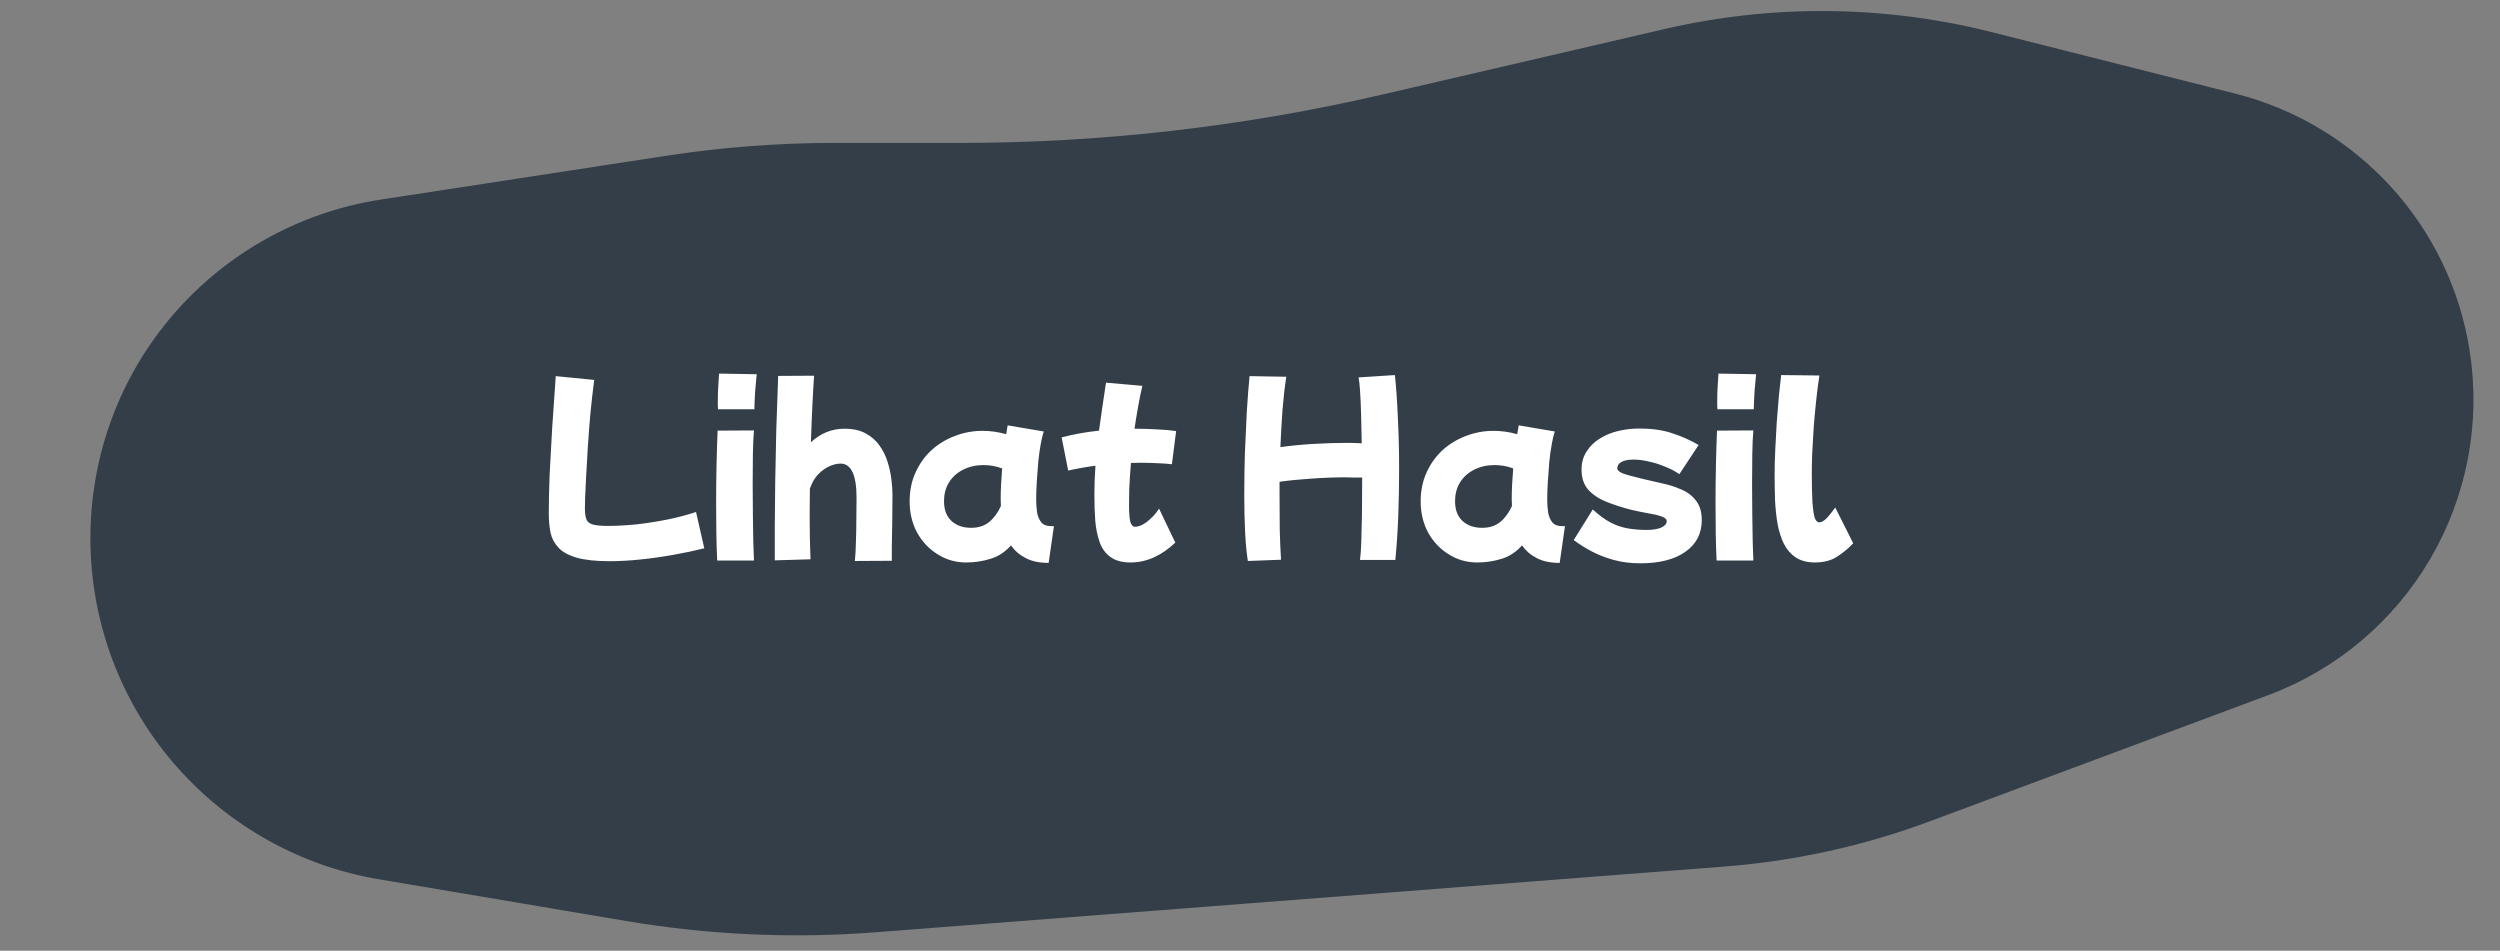 <svg width="142" height="54" viewBox="0 0 142 54" fill="none" xmlns="http://www.w3.org/2000/svg">
<rect x="0" y="0" width="142" height="54" fill="#808080" stroke="none"/>
<path d="M37.975 9.335L21.718 11.828C17.103 12.536 12.91 14.919 9.942 18.523C4.167 25.534 4.216 35.712 9.99 42.723C12.917 46.276 17.051 48.682 21.591 49.448L35.696 51.827C40.315 52.606 45.012 52.817 49.682 52.456L97.905 48.722C101.859 48.416 105.751 47.557 109.467 46.172L128.658 39.016C136.421 36.121 141.071 28.159 139.779 19.976C138.691 13.086 133.6 7.51 126.838 5.802L113.028 2.314C107.007 0.793 100.71 0.733 94.66 2.137L78.652 5.852C70.733 7.69 62.63 8.618 54.501 8.618H47.38C44.231 8.618 41.087 8.858 37.975 9.335Z" fill="#333E48" stroke="#333E48"/>
<path d="M34.627 31.876C33.835 31.876 33.207 31.808 32.743 31.672C32.279 31.536 31.935 31.344 31.711 31.096C31.487 30.856 31.339 30.572 31.267 30.244C31.203 29.908 31.171 29.548 31.171 29.164C31.171 28.524 31.187 27.792 31.219 26.968C31.259 26.144 31.307 25.26 31.363 24.316C31.427 23.364 31.495 22.38 31.567 21.364L33.751 21.58C33.671 22.196 33.599 22.828 33.535 23.476C33.479 24.116 33.431 24.74 33.391 25.348C33.351 25.956 33.319 26.508 33.295 27.004C33.271 27.5 33.251 27.916 33.235 28.252C33.227 28.58 33.223 28.792 33.223 28.888C33.223 29.168 33.255 29.38 33.319 29.524C33.383 29.66 33.511 29.752 33.703 29.8C33.895 29.848 34.175 29.872 34.543 29.872C35.007 29.872 35.531 29.844 36.115 29.788C36.699 29.724 37.291 29.632 37.891 29.512C38.491 29.392 39.039 29.248 39.535 29.08L40.003 31.144C39.459 31.28 38.871 31.404 38.239 31.516C37.615 31.628 36.991 31.716 36.367 31.78C35.743 31.844 35.163 31.876 34.627 31.876ZM40.784 23.248C40.784 23.176 40.78 23.104 40.772 23.032C40.772 22.952 40.772 22.864 40.772 22.768C40.772 22.512 40.78 22.24 40.796 21.952C40.812 21.664 40.828 21.42 40.844 21.22L42.98 21.256C42.956 21.528 42.928 21.836 42.896 22.18C42.872 22.524 42.856 22.88 42.848 23.248H40.784ZM40.736 31.84C40.712 31.344 40.696 30.816 40.688 30.256C40.68 29.688 40.676 29.12 40.676 28.552C40.676 27.808 40.684 27.084 40.7 26.38C40.716 25.676 40.736 25.036 40.76 24.46L42.824 24.448C42.792 24.816 42.772 25.272 42.764 25.816C42.756 26.352 42.752 26.916 42.752 27.508C42.752 28.092 42.756 28.668 42.764 29.236C42.772 29.804 42.78 30.32 42.788 30.784C42.804 31.24 42.816 31.592 42.824 31.84H40.736ZM44.008 31.828C44.008 31.34 44.008 30.716 44.008 29.956C44.016 29.188 44.024 28.336 44.032 27.4C44.048 26.464 44.068 25.48 44.092 24.448C44.124 23.416 44.16 22.384 44.2 21.352L46.24 21.34C46.208 21.796 46.176 22.352 46.144 23.008C46.112 23.664 46.084 24.368 46.06 25.12C46.612 24.608 47.244 24.352 47.956 24.352C48.444 24.352 48.848 24.44 49.168 24.616C49.496 24.792 49.76 25.024 49.96 25.312C50.16 25.592 50.312 25.9 50.416 26.236C50.52 26.572 50.592 26.904 50.632 27.232C50.672 27.552 50.692 27.836 50.692 28.084C50.692 28.612 50.688 29.136 50.68 29.656C50.672 30.176 50.664 30.632 50.656 31.024C50.656 31.416 50.656 31.692 50.656 31.852L48.556 31.864C48.588 31.552 48.608 31.192 48.616 30.784C48.632 30.376 48.64 29.956 48.64 29.524C48.648 29.084 48.652 28.668 48.652 28.276C48.652 26.98 48.348 26.332 47.74 26.332C47.556 26.332 47.352 26.38 47.128 26.476C46.904 26.572 46.688 26.724 46.48 26.932C46.28 27.14 46.12 27.416 46 27.76C45.992 28.288 45.988 28.8 45.988 29.296C45.988 29.752 45.992 30.18 46 30.58C46.016 30.972 46.028 31.368 46.036 31.768L44.008 31.828ZM54.883 31.948C54.283 31.948 53.739 31.792 53.251 31.48C52.763 31.176 52.375 30.764 52.087 30.244C51.807 29.716 51.667 29.128 51.667 28.48C51.667 27.872 51.779 27.324 52.003 26.836C52.227 26.34 52.531 25.916 52.915 25.564C53.307 25.212 53.751 24.944 54.247 24.76C54.743 24.568 55.263 24.472 55.807 24.472C56.263 24.472 56.711 24.536 57.151 24.664C57.183 24.496 57.211 24.328 57.235 24.16L59.287 24.508C59.231 24.66 59.175 24.888 59.119 25.192C59.063 25.496 59.015 25.836 58.975 26.212C58.943 26.588 58.915 26.964 58.891 27.34C58.867 27.716 58.855 28.056 58.855 28.36C58.855 28.608 58.871 28.852 58.903 29.092C58.943 29.324 59.023 29.516 59.143 29.668C59.263 29.812 59.447 29.884 59.695 29.884H59.863L59.563 31.972C59.035 31.972 58.599 31.88 58.255 31.696C57.911 31.52 57.635 31.28 57.427 30.976C57.083 31.36 56.691 31.616 56.251 31.744C55.811 31.88 55.355 31.948 54.883 31.948ZM53.635 28.72C53.675 29.104 53.831 29.412 54.103 29.644C54.383 29.868 54.735 29.98 55.159 29.98C55.567 29.98 55.907 29.872 56.179 29.656C56.451 29.432 56.675 29.128 56.851 28.744C56.843 28.616 56.839 28.484 56.839 28.348C56.839 28.068 56.847 27.78 56.863 27.484C56.879 27.188 56.899 26.896 56.923 26.608C56.587 26.48 56.235 26.416 55.867 26.416C55.435 26.416 55.047 26.504 54.703 26.68C54.367 26.848 54.103 27.084 53.911 27.388C53.719 27.692 53.623 28.044 53.623 28.444C53.623 28.492 53.623 28.54 53.623 28.588C53.623 28.636 53.627 28.68 53.635 28.72ZM64.213 31.948C63.733 31.948 63.353 31.844 63.073 31.636C62.793 31.436 62.589 31.156 62.461 30.796C62.333 30.436 62.249 30.024 62.209 29.56C62.177 29.096 62.161 28.608 62.161 28.096C62.161 27.568 62.181 27.02 62.221 26.452C61.685 26.524 61.169 26.616 60.673 26.728L60.301 24.844C60.965 24.668 61.673 24.54 62.425 24.46C62.481 24.052 62.541 23.624 62.605 23.176C62.669 22.72 62.741 22.24 62.821 21.736L64.885 21.916C64.789 22.332 64.705 22.748 64.633 23.164C64.561 23.572 64.497 23.968 64.441 24.352C64.889 24.352 65.309 24.364 65.701 24.388C66.101 24.404 66.469 24.436 66.805 24.484L66.565 26.368C66.285 26.336 65.993 26.316 65.689 26.308C65.393 26.292 65.093 26.284 64.789 26.284C64.605 26.284 64.421 26.288 64.237 26.296C64.189 26.88 64.157 27.38 64.141 27.796C64.133 28.212 64.129 28.508 64.129 28.684C64.129 29.124 64.153 29.44 64.201 29.632C64.257 29.824 64.345 29.92 64.465 29.92C64.601 29.92 64.753 29.876 64.921 29.788C65.089 29.692 65.253 29.564 65.413 29.404C65.581 29.244 65.721 29.072 65.833 28.888L66.757 30.82C65.965 31.572 65.117 31.948 64.213 31.948ZM70.878 31.864C70.806 31.416 70.754 30.868 70.722 30.22C70.69 29.572 70.674 28.872 70.674 28.12C70.674 27.344 70.686 26.548 70.71 25.732C70.742 24.916 70.778 24.132 70.818 23.38C70.866 22.62 70.918 21.948 70.974 21.364L73.062 21.4C72.974 21.96 72.902 22.584 72.846 23.272C72.798 23.952 72.758 24.66 72.726 25.396C73.294 25.316 73.91 25.256 74.574 25.216C75.238 25.176 75.878 25.156 76.494 25.156C76.79 25.156 77.074 25.164 77.346 25.18C77.338 24.58 77.326 24.02 77.31 23.5C77.294 22.98 77.274 22.54 77.25 22.18C77.226 21.82 77.198 21.572 77.166 21.436L79.23 21.304C79.302 21.976 79.358 22.78 79.398 23.716C79.446 24.652 79.47 25.644 79.47 26.692C79.47 27.54 79.454 28.404 79.422 29.284C79.39 30.156 79.334 30.996 79.254 31.804H77.25C77.282 31.548 77.306 31.2 77.322 30.76C77.338 30.312 77.35 29.808 77.358 29.248C77.366 28.68 77.37 28.088 77.37 27.472C77.37 27.36 77.37 27.244 77.37 27.124C77.218 27.124 77.062 27.124 76.902 27.124C76.75 27.116 76.594 27.112 76.434 27.112C75.802 27.112 75.162 27.136 74.514 27.184C73.874 27.224 73.262 27.284 72.678 27.364C72.678 27.62 72.678 27.876 72.678 28.132C72.678 28.836 72.682 29.496 72.69 30.112C72.706 30.728 72.73 31.288 72.762 31.792L70.878 31.864ZM83.91 31.948C83.31 31.948 82.766 31.792 82.278 31.48C81.79 31.176 81.402 30.764 81.114 30.244C80.834 29.716 80.694 29.128 80.694 28.48C80.694 27.872 80.806 27.324 81.03 26.836C81.254 26.34 81.558 25.916 81.942 25.564C82.334 25.212 82.778 24.944 83.274 24.76C83.77 24.568 84.29 24.472 84.834 24.472C85.29 24.472 85.738 24.536 86.178 24.664C86.21 24.496 86.238 24.328 86.262 24.16L88.314 24.508C88.258 24.66 88.202 24.888 88.146 25.192C88.09 25.496 88.042 25.836 88.002 26.212C87.97 26.588 87.942 26.964 87.918 27.34C87.894 27.716 87.882 28.056 87.882 28.36C87.882 28.608 87.898 28.852 87.93 29.092C87.97 29.324 88.05 29.516 88.17 29.668C88.29 29.812 88.474 29.884 88.722 29.884H88.89L88.59 31.972C88.062 31.972 87.626 31.88 87.282 31.696C86.938 31.52 86.662 31.28 86.454 30.976C86.11 31.36 85.718 31.616 85.278 31.744C84.838 31.88 84.382 31.948 83.91 31.948ZM82.662 28.72C82.702 29.104 82.858 29.412 83.13 29.644C83.41 29.868 83.762 29.98 84.186 29.98C84.594 29.98 84.934 29.872 85.206 29.656C85.478 29.432 85.702 29.128 85.878 28.744C85.87 28.616 85.866 28.484 85.866 28.348C85.866 28.068 85.874 27.78 85.89 27.484C85.906 27.188 85.926 26.896 85.95 26.608C85.614 26.48 85.262 26.416 84.894 26.416C84.462 26.416 84.074 26.504 83.73 26.68C83.394 26.848 83.13 27.084 82.938 27.388C82.746 27.692 82.65 28.044 82.65 28.444C82.65 28.492 82.65 28.54 82.65 28.588C82.65 28.636 82.654 28.68 82.662 28.72ZM93.168 31.996C92.624 31.996 92.121 31.932 91.656 31.804C91.192 31.676 90.772 31.512 90.397 31.312C90.02 31.112 89.684 30.9 89.388 30.676L90.469 28.936C90.805 29.248 91.129 29.488 91.441 29.656C91.752 29.824 92.076 29.94 92.412 30.004C92.757 30.068 93.129 30.1 93.528 30.1C93.873 30.1 94.148 30.056 94.356 29.968C94.564 29.872 94.668 29.752 94.668 29.608C94.668 29.488 94.569 29.396 94.368 29.332C94.168 29.26 93.912 29.2 93.6 29.152C93.288 29.096 92.96 29.028 92.617 28.948C92.129 28.82 91.672 28.672 91.249 28.504C90.825 28.336 90.481 28.108 90.216 27.82C89.96 27.532 89.832 27.148 89.832 26.668C89.832 26.284 89.924 25.948 90.109 25.66C90.293 25.364 90.537 25.12 90.841 24.928C91.153 24.728 91.504 24.58 91.897 24.484C92.288 24.388 92.692 24.34 93.109 24.34C93.829 24.34 94.448 24.428 94.969 24.604C95.496 24.772 96.001 24.996 96.481 25.276L95.388 26.932C95.148 26.764 94.873 26.62 94.561 26.5C94.257 26.372 93.948 26.276 93.636 26.212C93.332 26.14 93.049 26.104 92.784 26.104C92.496 26.104 92.269 26.148 92.1 26.236C91.941 26.324 91.861 26.448 91.861 26.608C91.861 26.704 91.96 26.796 92.16 26.884C92.368 26.964 92.76 27.072 93.337 27.208C93.68 27.288 94.044 27.372 94.428 27.46C94.812 27.54 95.172 27.656 95.508 27.808C95.853 27.952 96.129 28.164 96.337 28.444C96.552 28.716 96.66 29.08 96.66 29.536C96.66 30.304 96.353 30.904 95.737 31.336C95.121 31.776 94.264 31.996 93.168 31.996ZM97.55 23.248C97.55 23.176 97.546 23.104 97.538 23.032C97.538 22.952 97.538 22.864 97.538 22.768C97.538 22.512 97.546 22.24 97.562 21.952C97.578 21.664 97.594 21.42 97.61 21.22L99.746 21.256C99.722 21.528 99.694 21.836 99.662 22.18C99.638 22.524 99.622 22.88 99.614 23.248H97.55ZM97.502 31.84C97.478 31.344 97.462 30.816 97.454 30.256C97.446 29.688 97.442 29.12 97.442 28.552C97.442 27.808 97.45 27.084 97.466 26.38C97.482 25.676 97.502 25.036 97.526 24.46L99.59 24.448C99.558 24.816 99.538 25.272 99.53 25.816C99.522 26.352 99.518 26.916 99.518 27.508C99.518 28.092 99.522 28.668 99.53 29.236C99.538 29.804 99.546 30.32 99.554 30.784C99.57 31.24 99.582 31.592 99.59 31.84H97.502ZM103.09 31.948C102.65 31.948 102.286 31.852 101.998 31.66C101.718 31.476 101.494 31.22 101.326 30.892C101.166 30.564 101.046 30.188 100.966 29.764C100.894 29.34 100.846 28.888 100.822 28.408C100.806 27.92 100.798 27.432 100.798 26.944C100.798 26.52 100.81 26.056 100.834 25.552C100.858 25.04 100.886 24.524 100.918 24.004C100.958 23.476 100.998 22.98 101.038 22.516C101.086 22.052 101.13 21.648 101.17 21.304L103.342 21.328C103.278 21.736 103.218 22.2 103.162 22.72C103.106 23.232 103.058 23.752 103.018 24.28C102.986 24.808 102.958 25.296 102.934 25.744C102.918 26.192 102.91 26.548 102.91 26.812C102.91 27.54 102.922 28.112 102.946 28.528C102.978 28.944 103.022 29.24 103.078 29.416C103.142 29.584 103.226 29.668 103.33 29.668C103.466 29.668 103.614 29.584 103.774 29.416C103.934 29.24 104.09 29.044 104.242 28.828L105.262 30.856C105.014 31.128 104.718 31.376 104.374 31.6C104.03 31.832 103.602 31.948 103.09 31.948Z" fill="white"/>
</svg>

